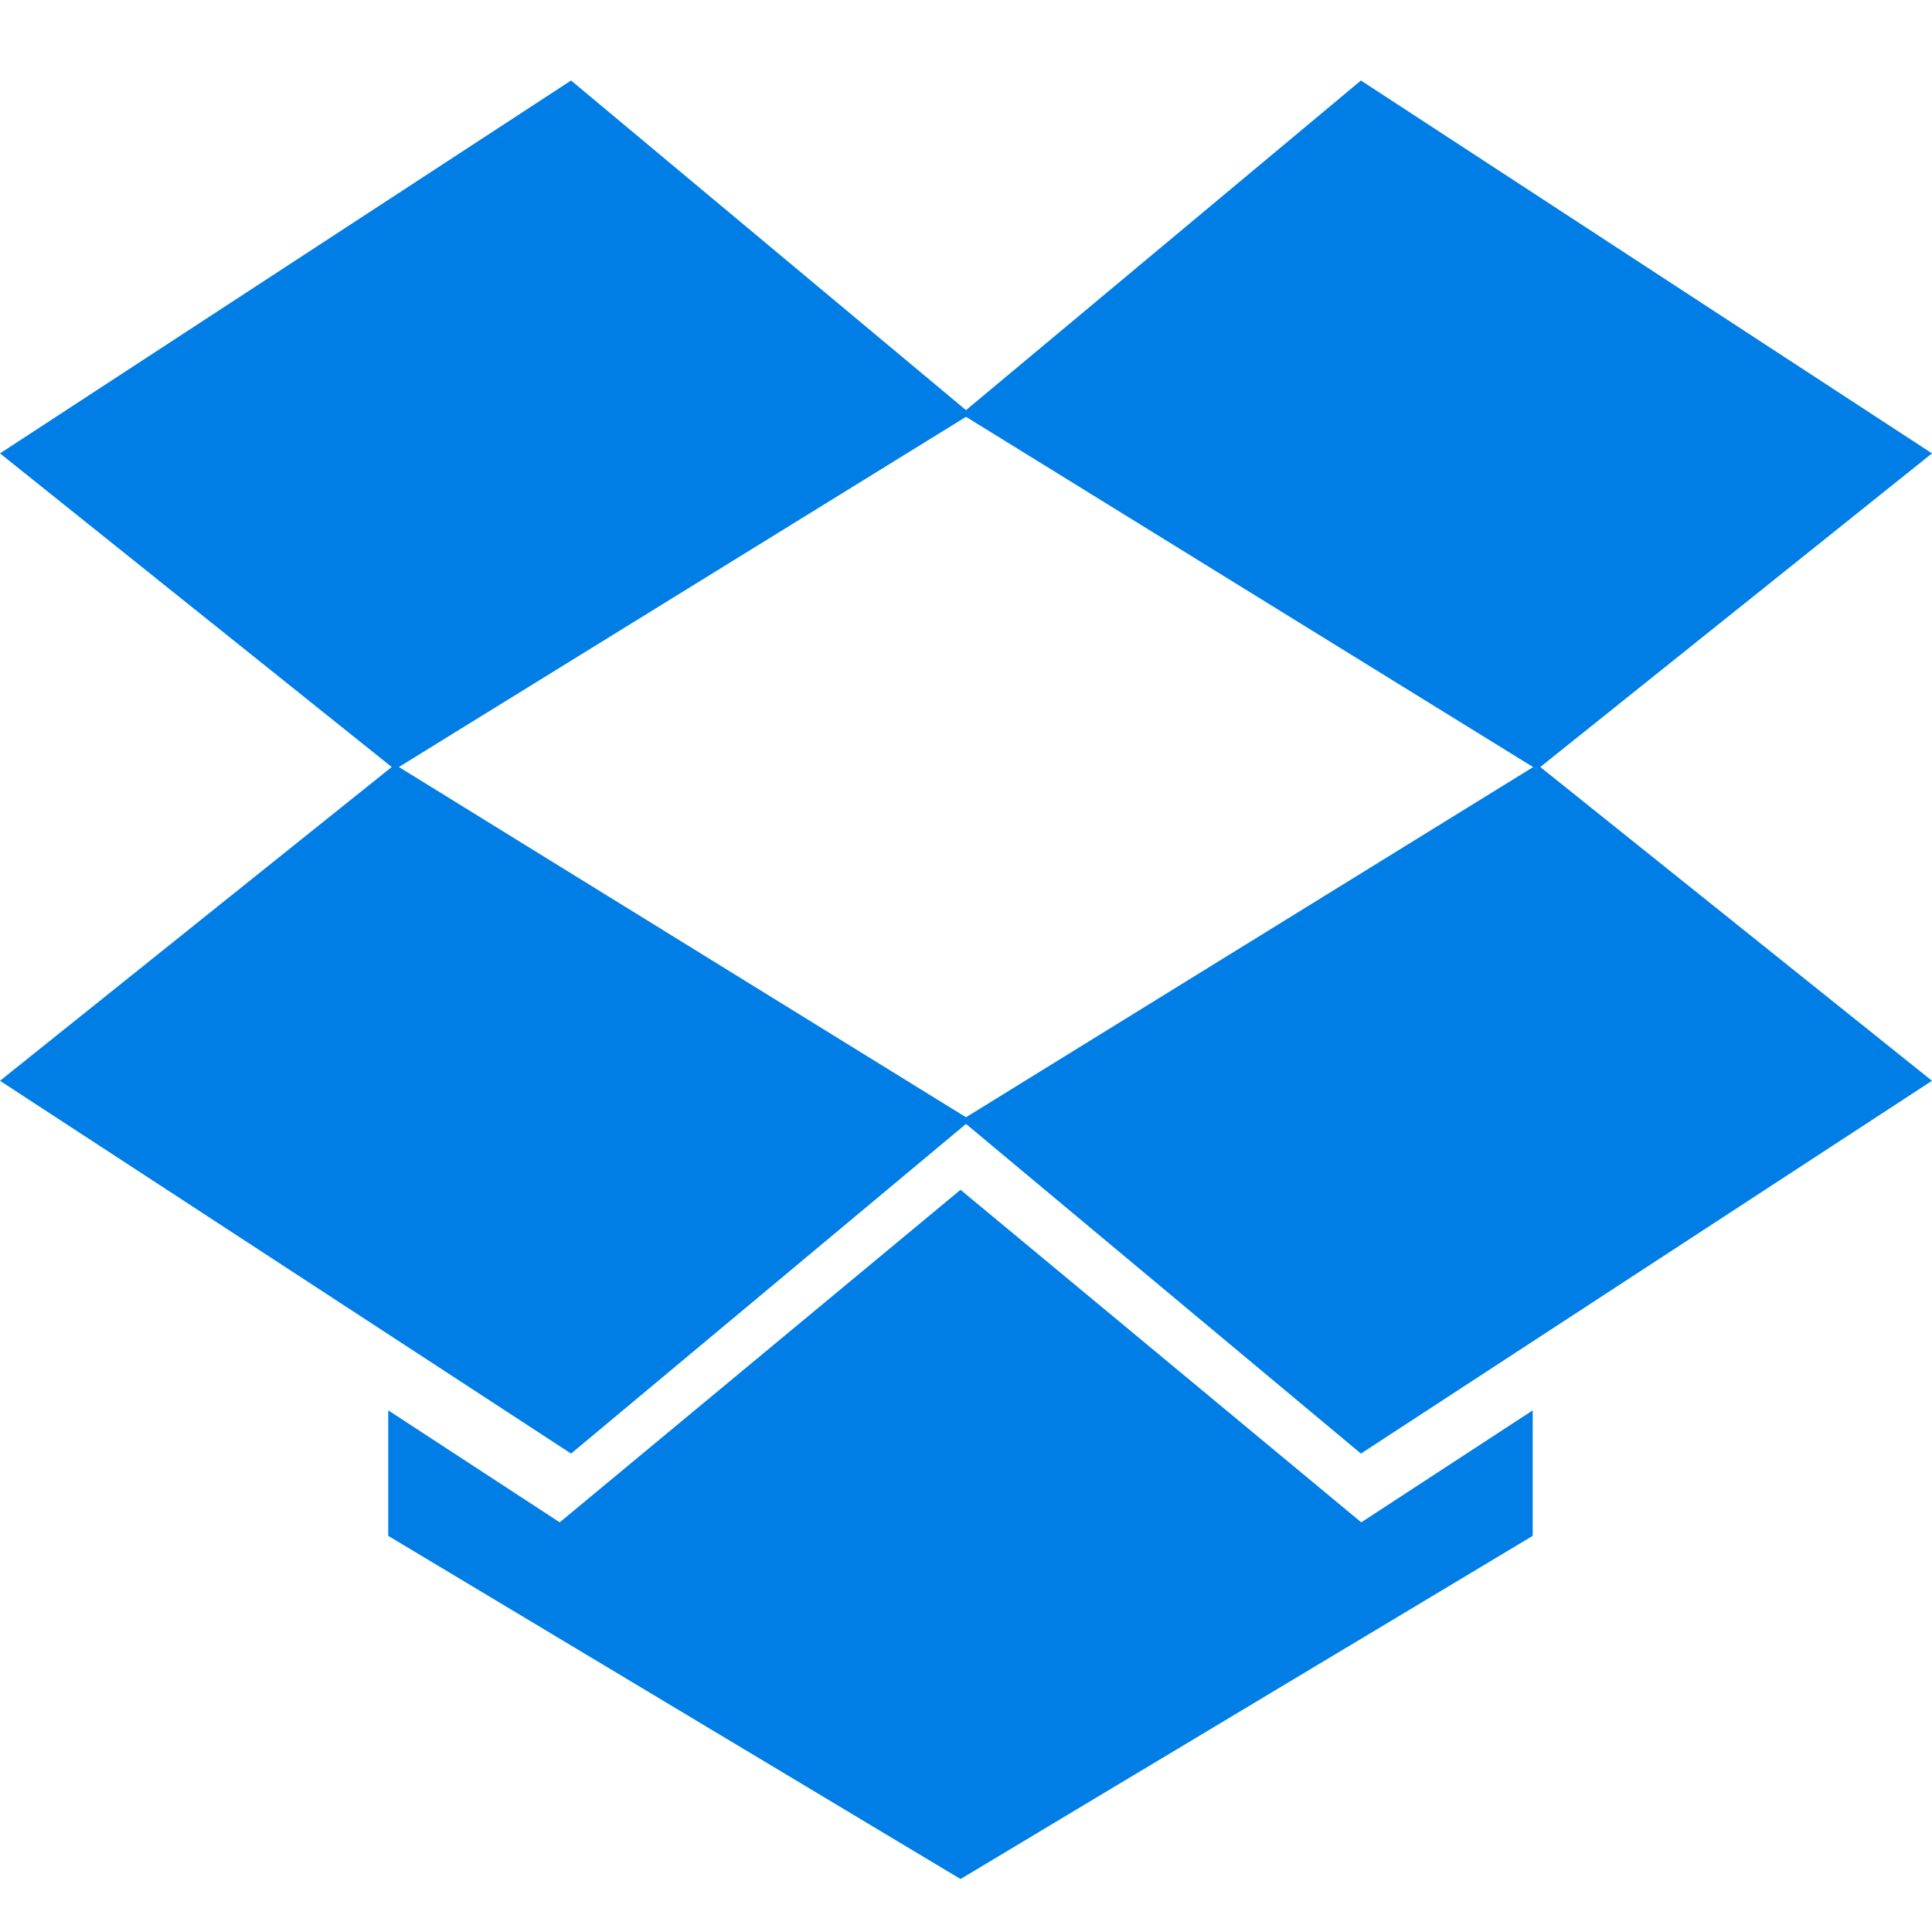 <?xml version="1.0" encoding="UTF-8"?>
<svg width="24px" height="24px" viewBox="0 0 24 24" version="1.1" xmlns="http://www.w3.org/2000/svg" xmlns:xlink="http://www.w3.org/1999/xlink">
    <!-- Generator: Sketch 52.4 (67378) - http://www.bohemiancoding.com/sketch -->
    <title>dropbox</title>
    <desc>Created with Sketch.</desc>
    <g id="dropbox" stroke="none" stroke-width="1" fill="none" fill-rule="evenodd">
        <path d="M12,5.095 L16.906,1 L24,5.632 L19.134,9.528 L24,13.426 L16.906,18.057 L12,13.962 L7.094,18.057 L0,13.426 L4.866,9.528 L0,5.632 L7.094,1 L12,5.095 Z M12,5.178 L4.955,9.528 L12,13.879 L19.045,9.529 L12,5.178 Z M11.932,14.78 L16.91,18.911 L19.04,17.52 L19.04,19.079 L11.932,23.342 L4.823,19.079 L4.823,17.52 L6.953,18.911 L11.932,14.78 Z" id="Combined-Shape" fill="#007EE5"></path>
    </g>
</svg>